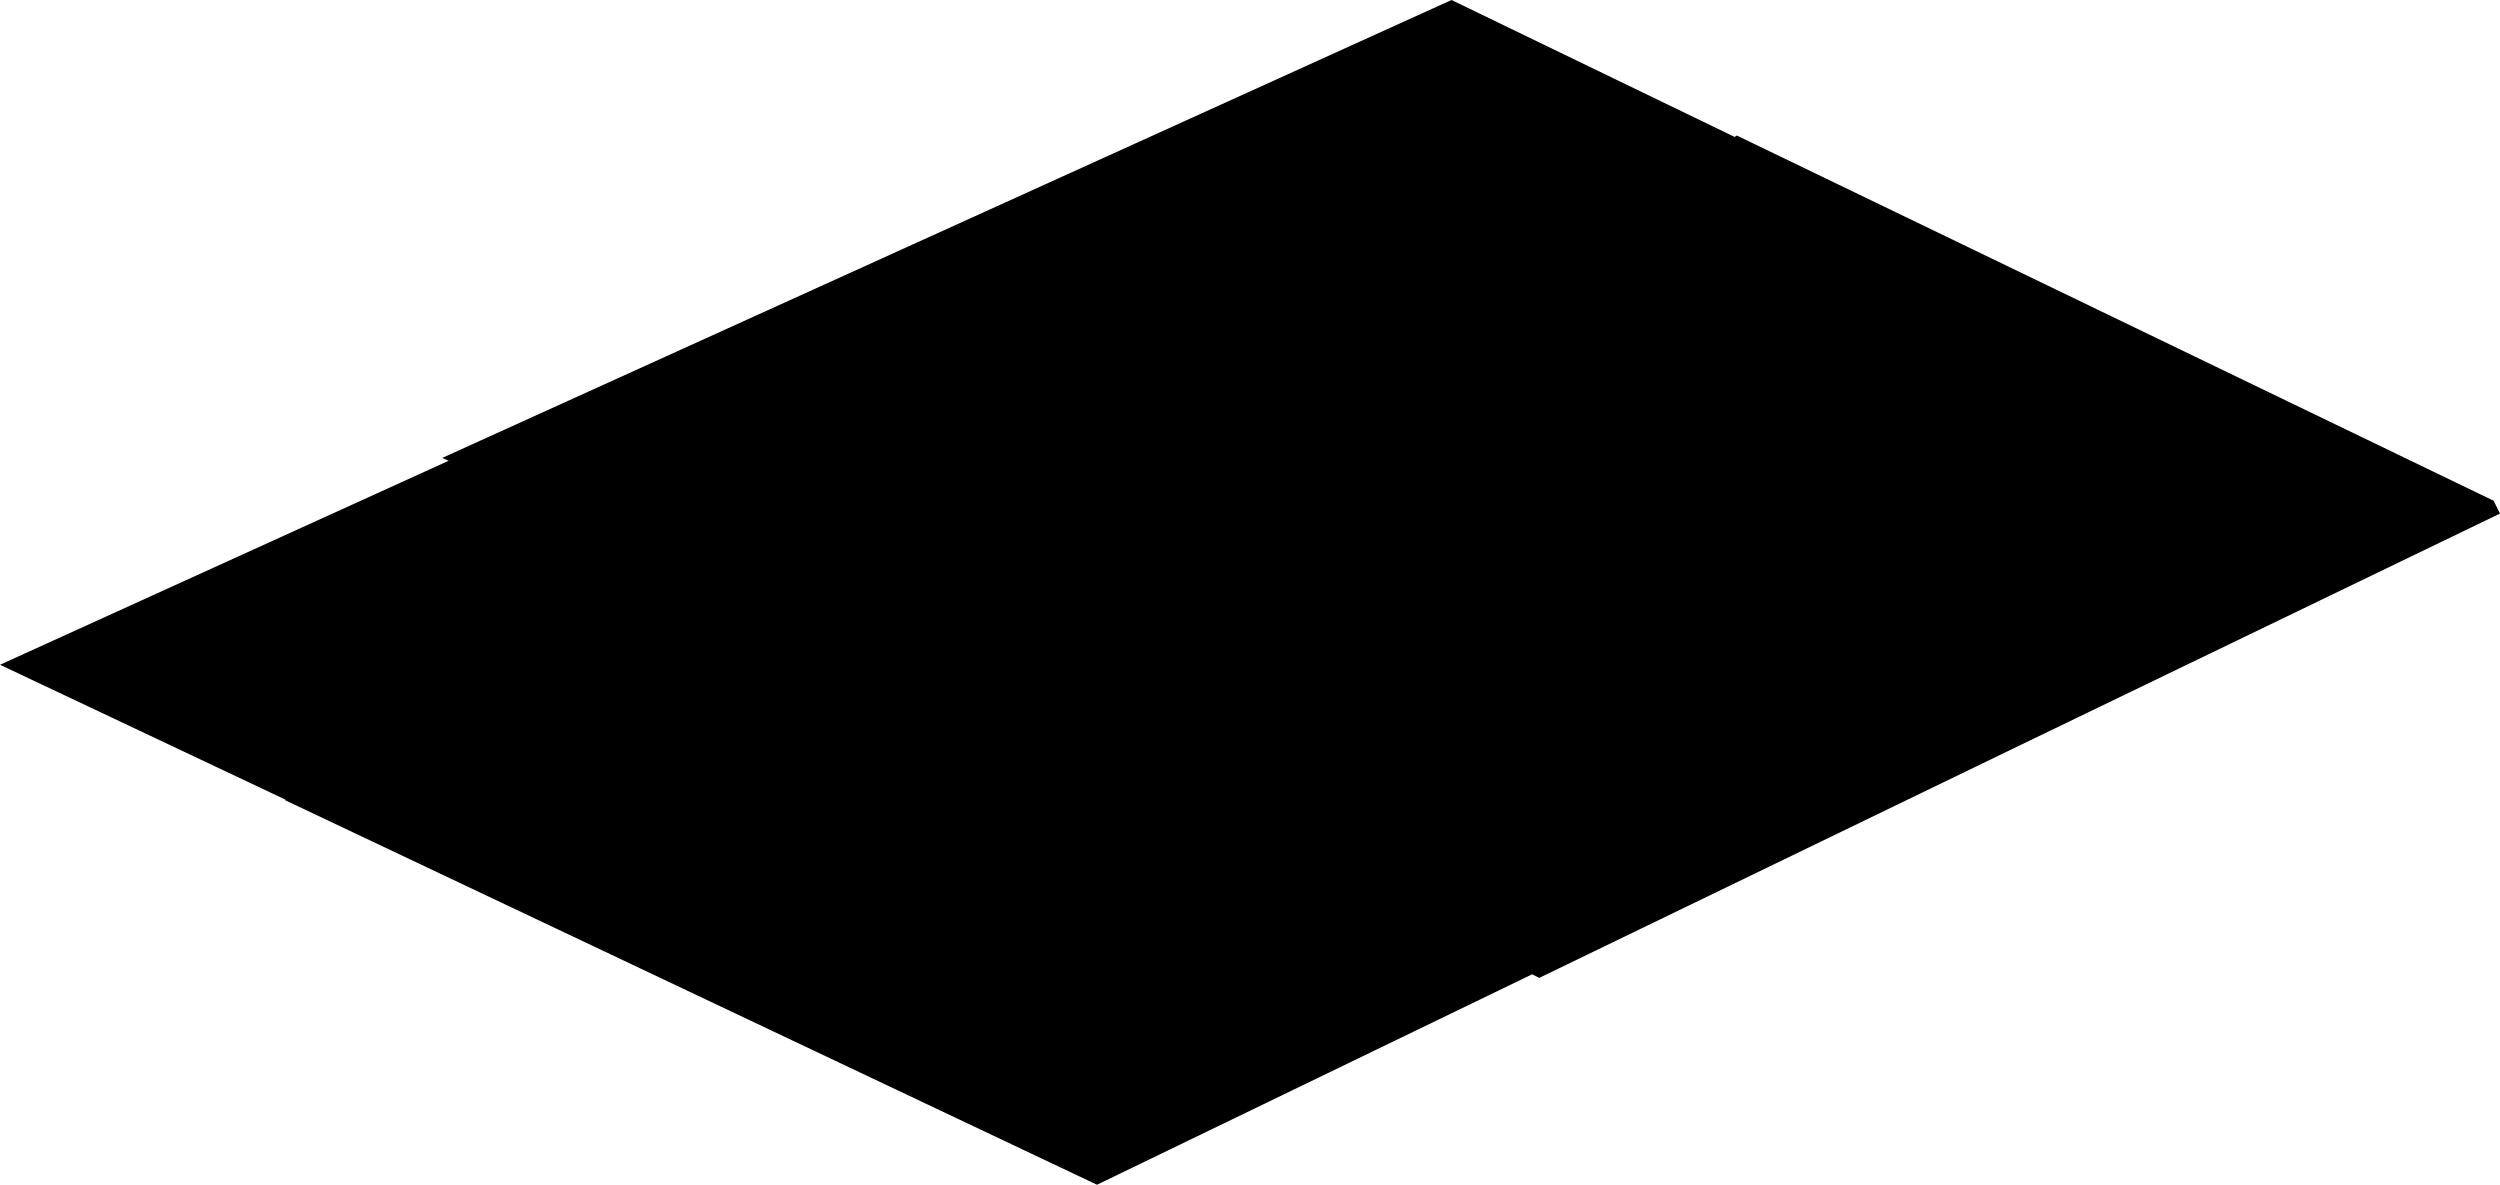 <?xml version="1.0" encoding="UTF-8" standalone="no"?>
<svg xmlns:xlink="http://www.w3.org/1999/xlink" height="83.05px" width="175.25px" xmlns="http://www.w3.org/2000/svg">
  <g transform="matrix(1.0, 0.0, 0.0, 1.0, 95.6, 31.0)">
    <path d="M26.15 -21.5 L79.2 4.1 79.65 5.0 Q45.95 21.25 12.3 37.55 L11.8 37.3 -18.7 52.05 -75.6 25.1 -75.6 25.05 -95.6 15.6 -64.15 1.3 -64.6 1.1 6.15 -31.0 26.0 -21.4 26.15 -21.5" fill="#000000" fill-rule="evenodd" stroke="none"/>
  </g>
</svg>
